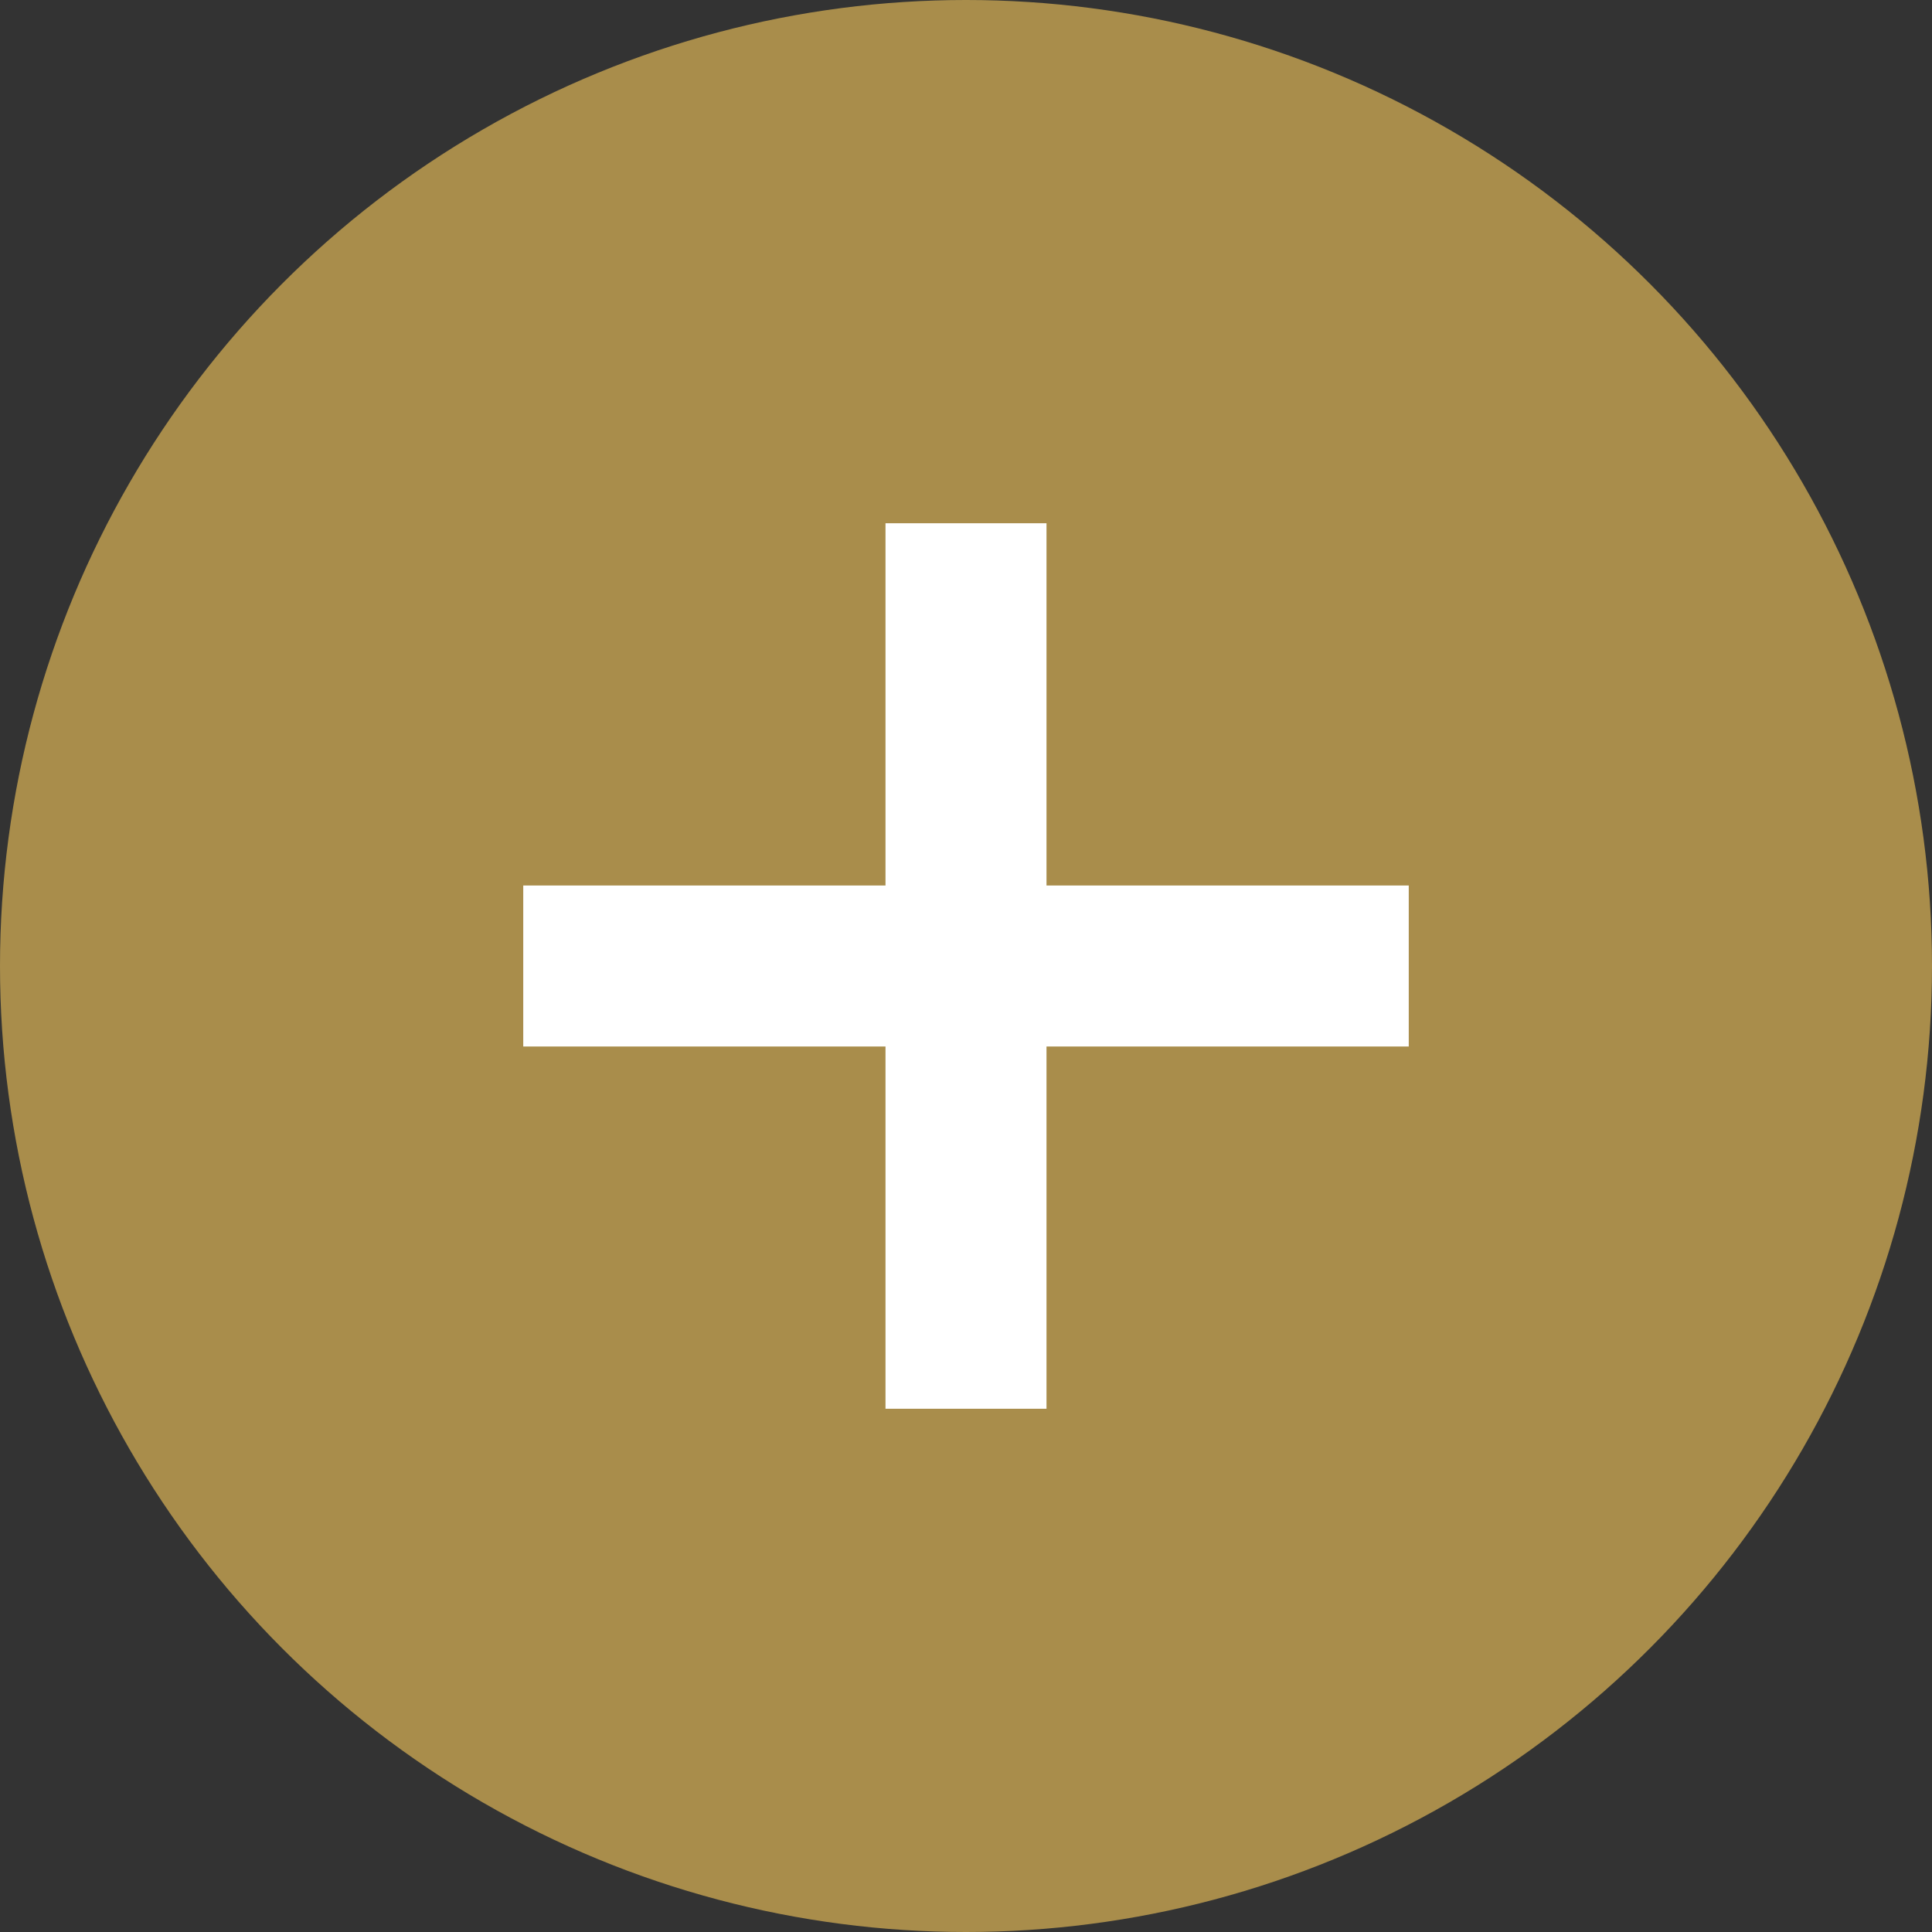 <svg id="Layer_1" data-name="Layer 1" xmlns="http://www.w3.org/2000/svg" viewBox="0 0 48 48"><rect x="0" y="0" width="48" height="48" fill="#333333" stroke="none"/><defs><style>.cls-1{fill:#a98d4b;}.cls-2{fill:#fff;}</style></defs><title>Add</title><path d="M24,19.47l3.9,3.89-8.46,8.46L16,32.2a.73.73,0,0,1-.81-.81l.39-3.47Zm6.31-.58-1.83-1.83a1.47,1.47,0,0,0-2.07,0l-1.72,1.72,3.9,3.89L30.34,21A1.45,1.45,0,0,0,30.34,18.89Z"/><circle class="cls-1" cx="24" cy="24" r="24"/><polygon class="cls-2" points="35 22 26 22 26 13 22 13 22 22 13 22 13 26 22 26 22 35 26 35 26 26 35 26 35 22"/></svg>